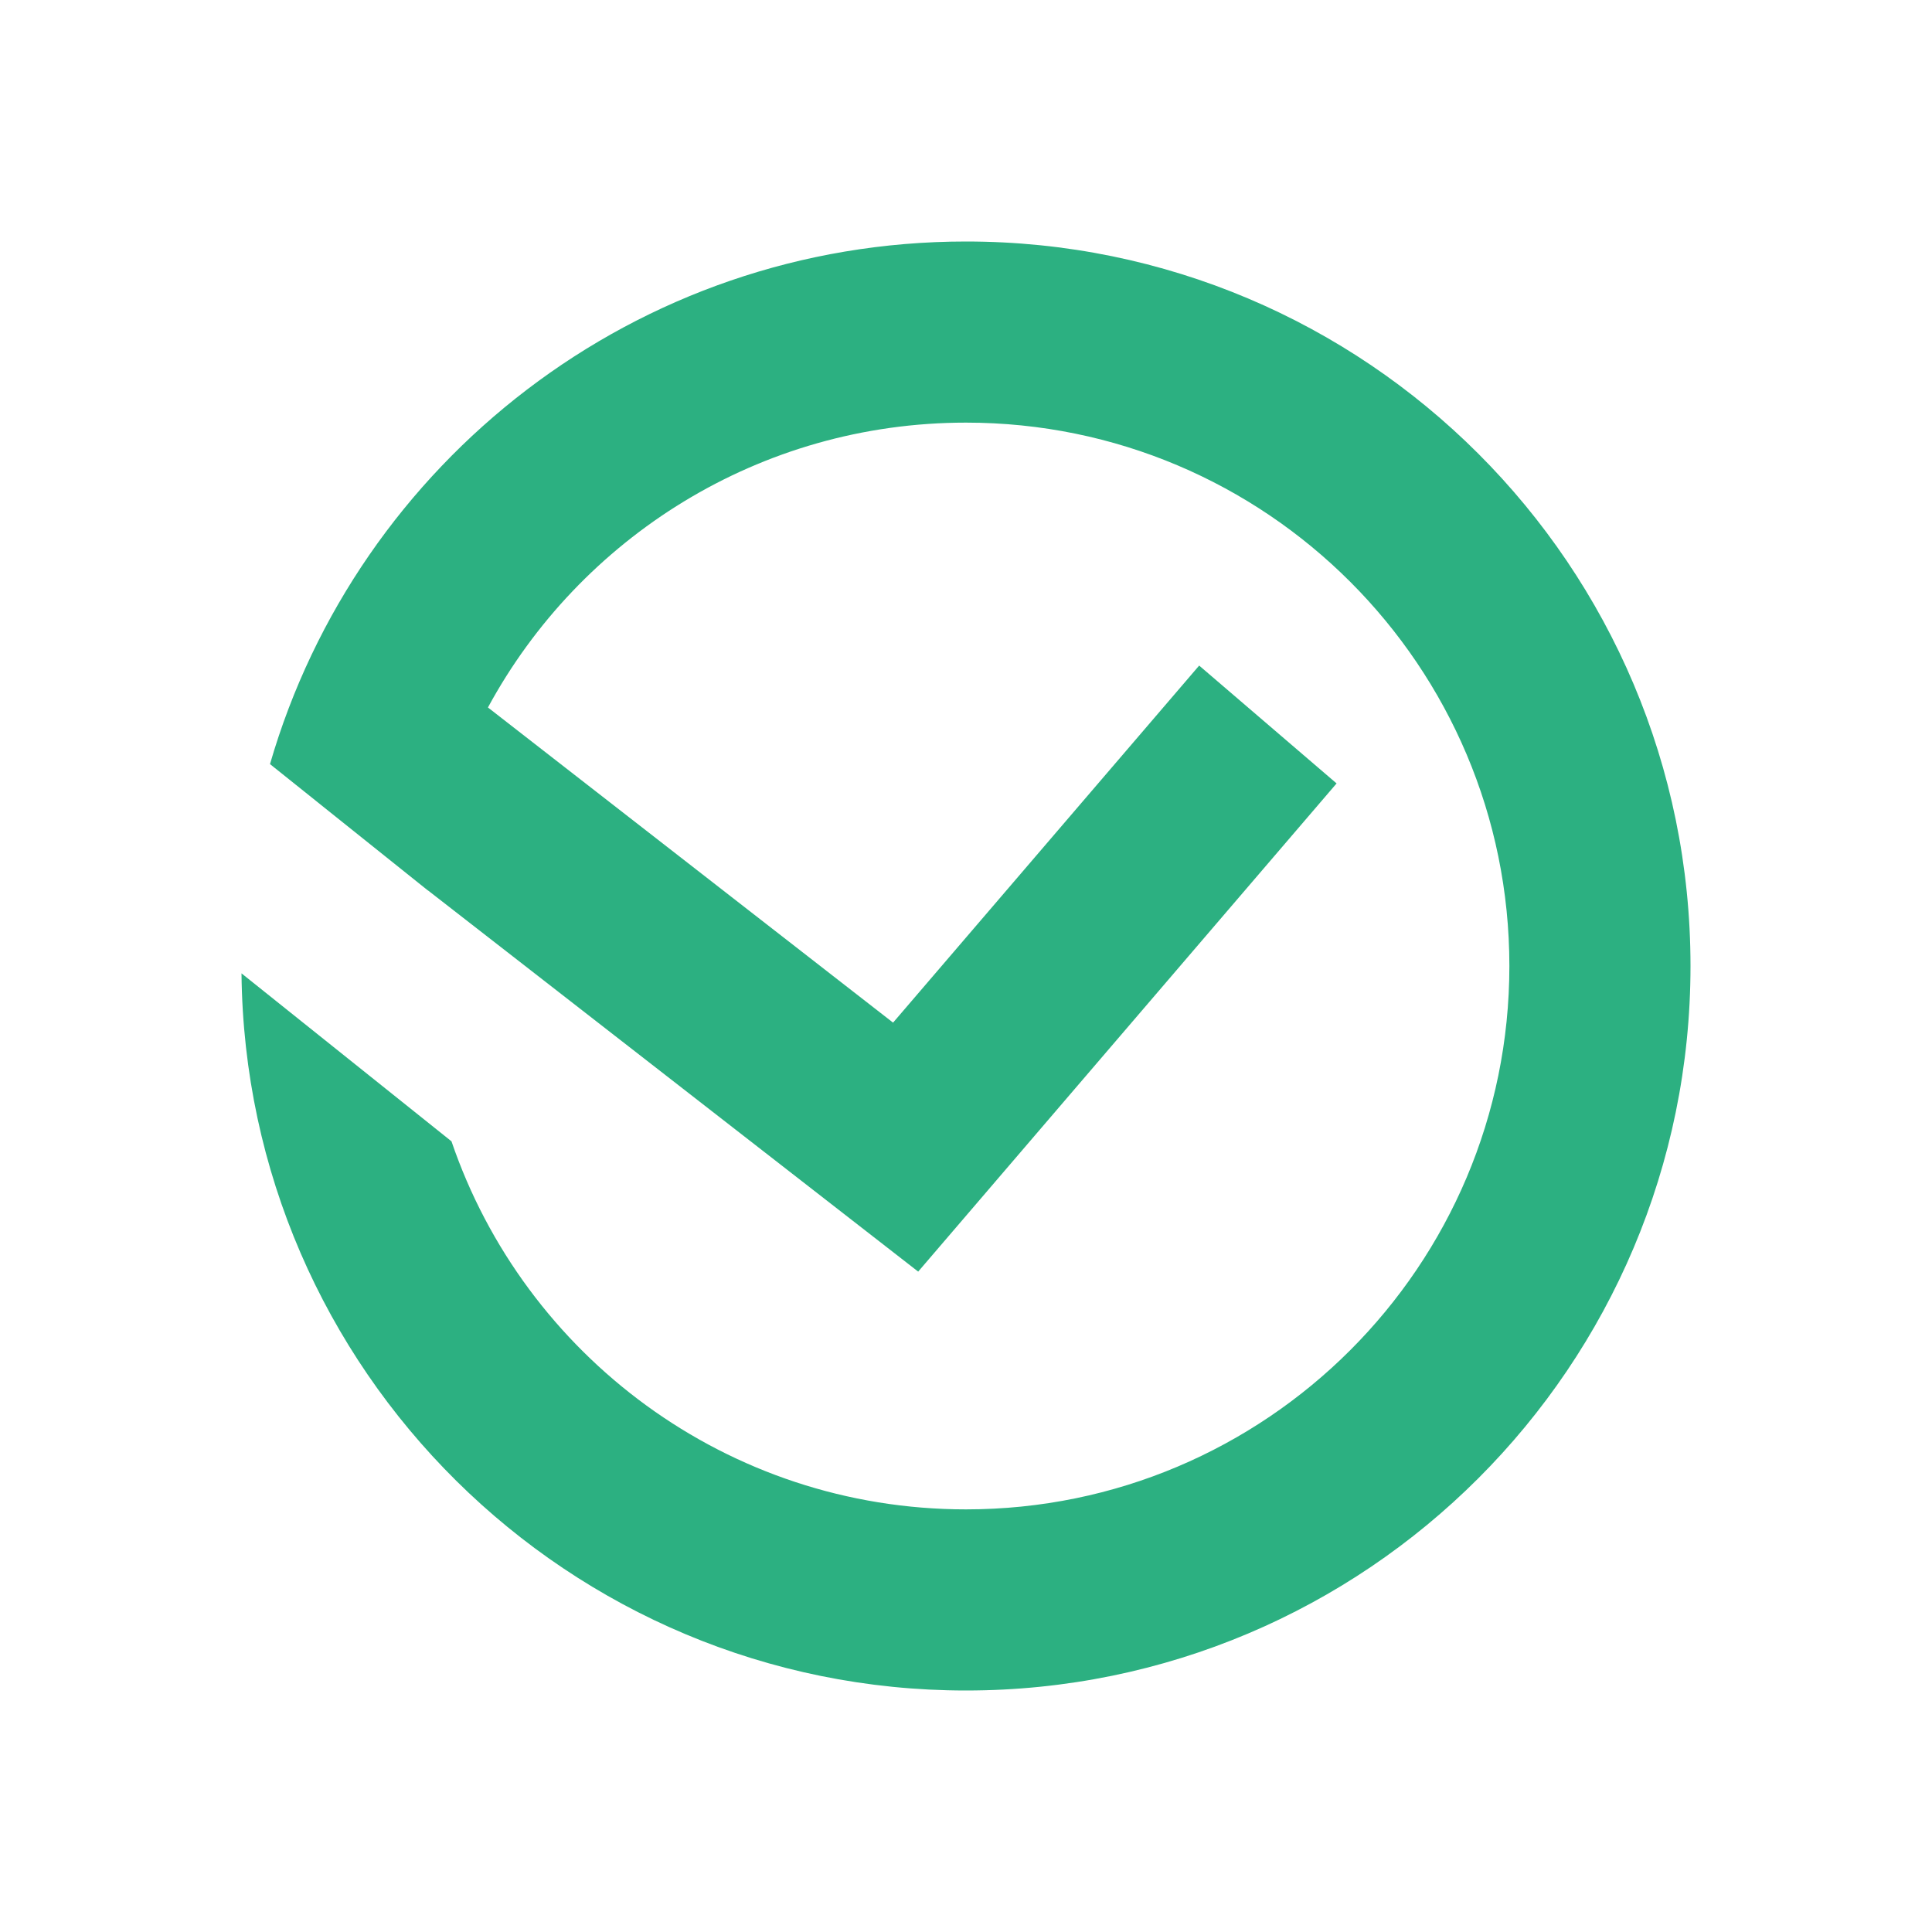 <svg width="16" height="16" viewBox="0 0 16 16" fill="none" xmlns="http://www.w3.org/2000/svg">
<path d="M8 12.5C10.485 12.5 12.5 10.485 12.5 8C12.5 5.515 10.485 3.5 8 3.5C6.29 3.5 4.802 4.454 4.041 5.859L7.396 8.469L9.931 5.512L11.069 6.488L7.604 10.531L3.543 7.373L3.543 7.374L2.236 6.328C2.96 3.828 5.266 2 8 2C11.314 2 14 4.686 14 8C14 11.314 11.314 14 8 14C4.707 14 2.033 11.346 2 8.061L3.739 9.452C4.343 11.225 6.023 12.5 8 12.5Z" fill="#2CB081"/>
</svg>
